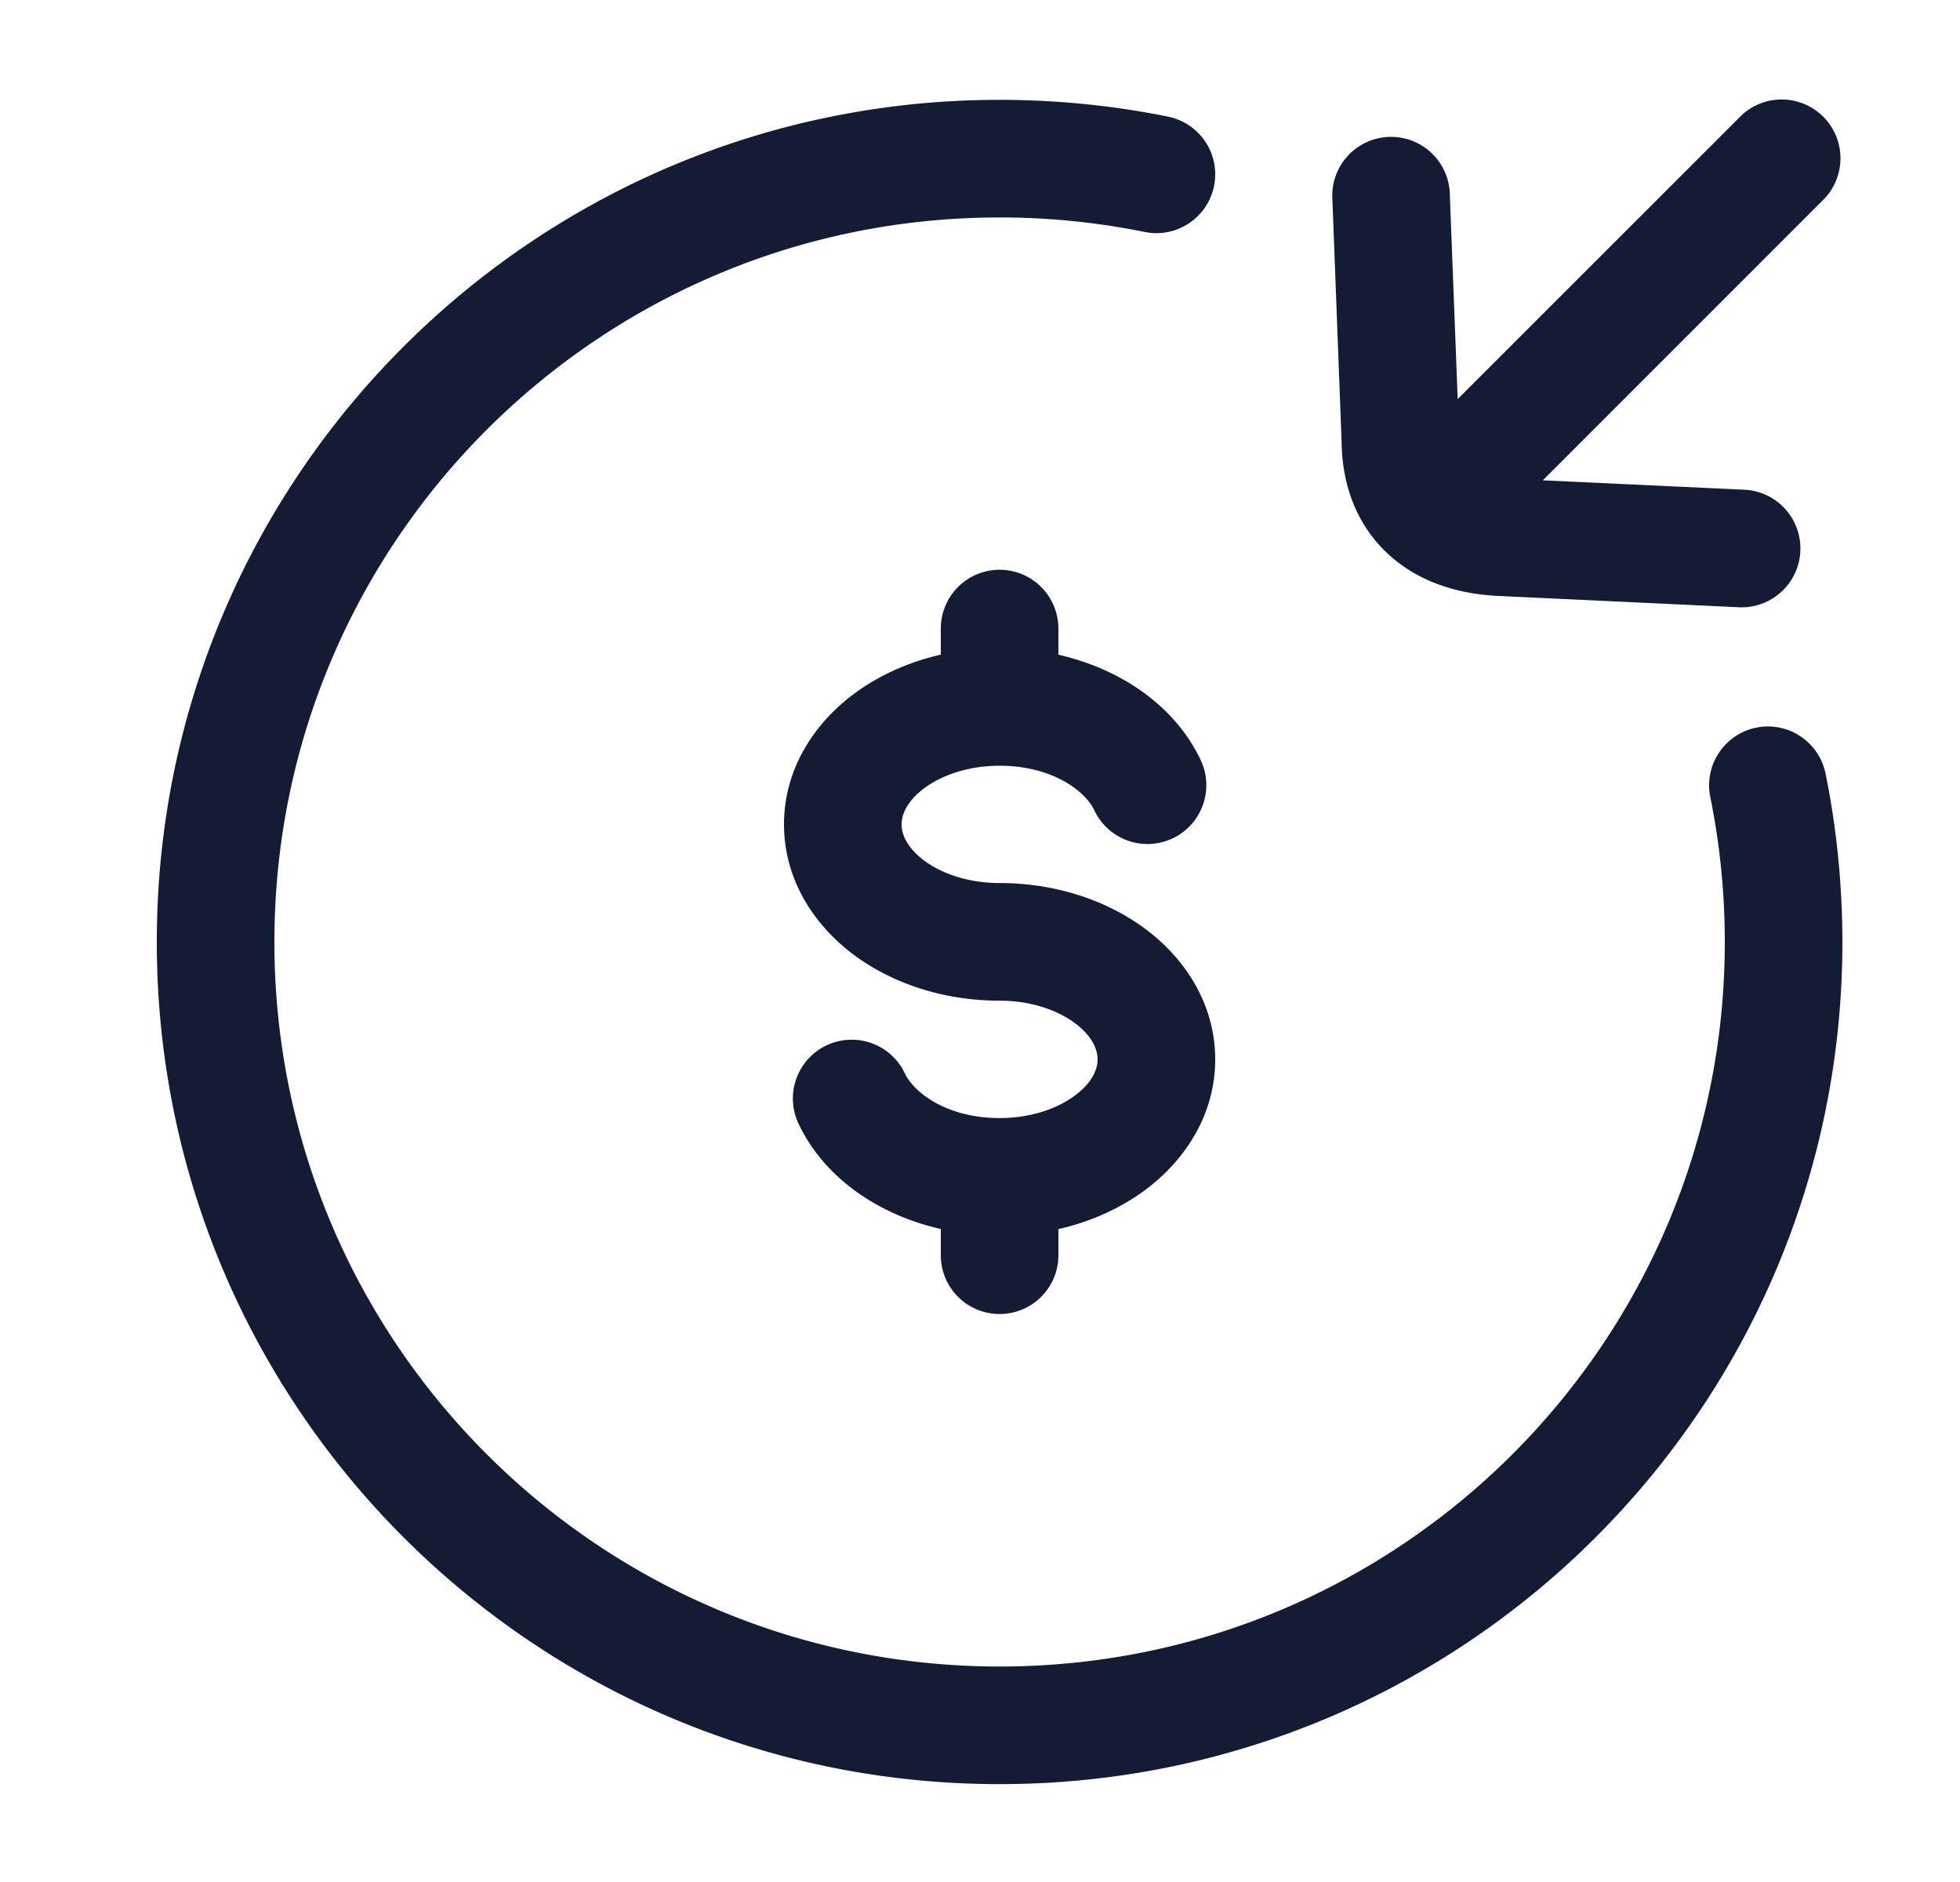 <svg xmlns="http://www.w3.org/2000/svg" width="25" height="24" fill="none"><path fill="#141B34" fill-rule="evenodd" d="M23.274 2.53a.75.75 0 0 0-1.06-1.06l-3.621 3.619-.1-2.597a.75.75 0 1 0-1.498.058l.117 3.075c.004.511.162 1.004.532 1.38.369.376.867.553 1.392.59l.019.002 3.124.147a.75.75 0 0 0 .07-1.499l-2.57-.12zM2 12.012C2 6.081 6.814 1.273 12.75 1.273q1.104.002 2.15.215a.75.75 0 1 1-.3 1.47 9.3 9.3 0 0 0-1.85-.185c-5.11 0-9.25 4.138-9.25 9.24 0 5.101 4.14 9.239 9.25 9.239S22 17.114 22 12.012a9.3 9.3 0 0 0-.185-1.848.75.75 0 0 1 1.47-.299q.213 1.044.215 2.147c0 5.932-4.814 10.74-10.75 10.74S2 17.944 2 12.012m10.75-4.746a.75.75 0 0 1 .75.75v.333c.788.18 1.484.645 1.815 1.344a.75.75 0 0 1-1.357.64c-.117-.248-.54-.568-1.208-.568-.406 0-.744.124-.964.289s-.286.335-.286.459.066.294.286.46c.22.164.558.288.964.288.699 0 1.36.212 1.864.589s.886.957.886 1.66-.382 1.282-.886 1.66c-.319.238-.7.41-1.114.504v.333a.75.75 0 1 1-1.5 0v-.334c-.788-.18-1.484-.645-1.815-1.344a.75.75 0 1 1 1.357-.64c.117.248.54.569 1.208.569.406 0 .744-.124.964-.29.22-.164.286-.334.286-.458 0-.125-.066-.295-.286-.46s-.558-.289-.964-.289c-.699 0-1.36-.211-1.864-.588-.504-.378-.886-.957-.886-1.66s.382-1.282.886-1.66c.319-.238.7-.41 1.114-.505v-.332a.75.75 0 0 1 .75-.75" clip-rule="evenodd"/></svg>
